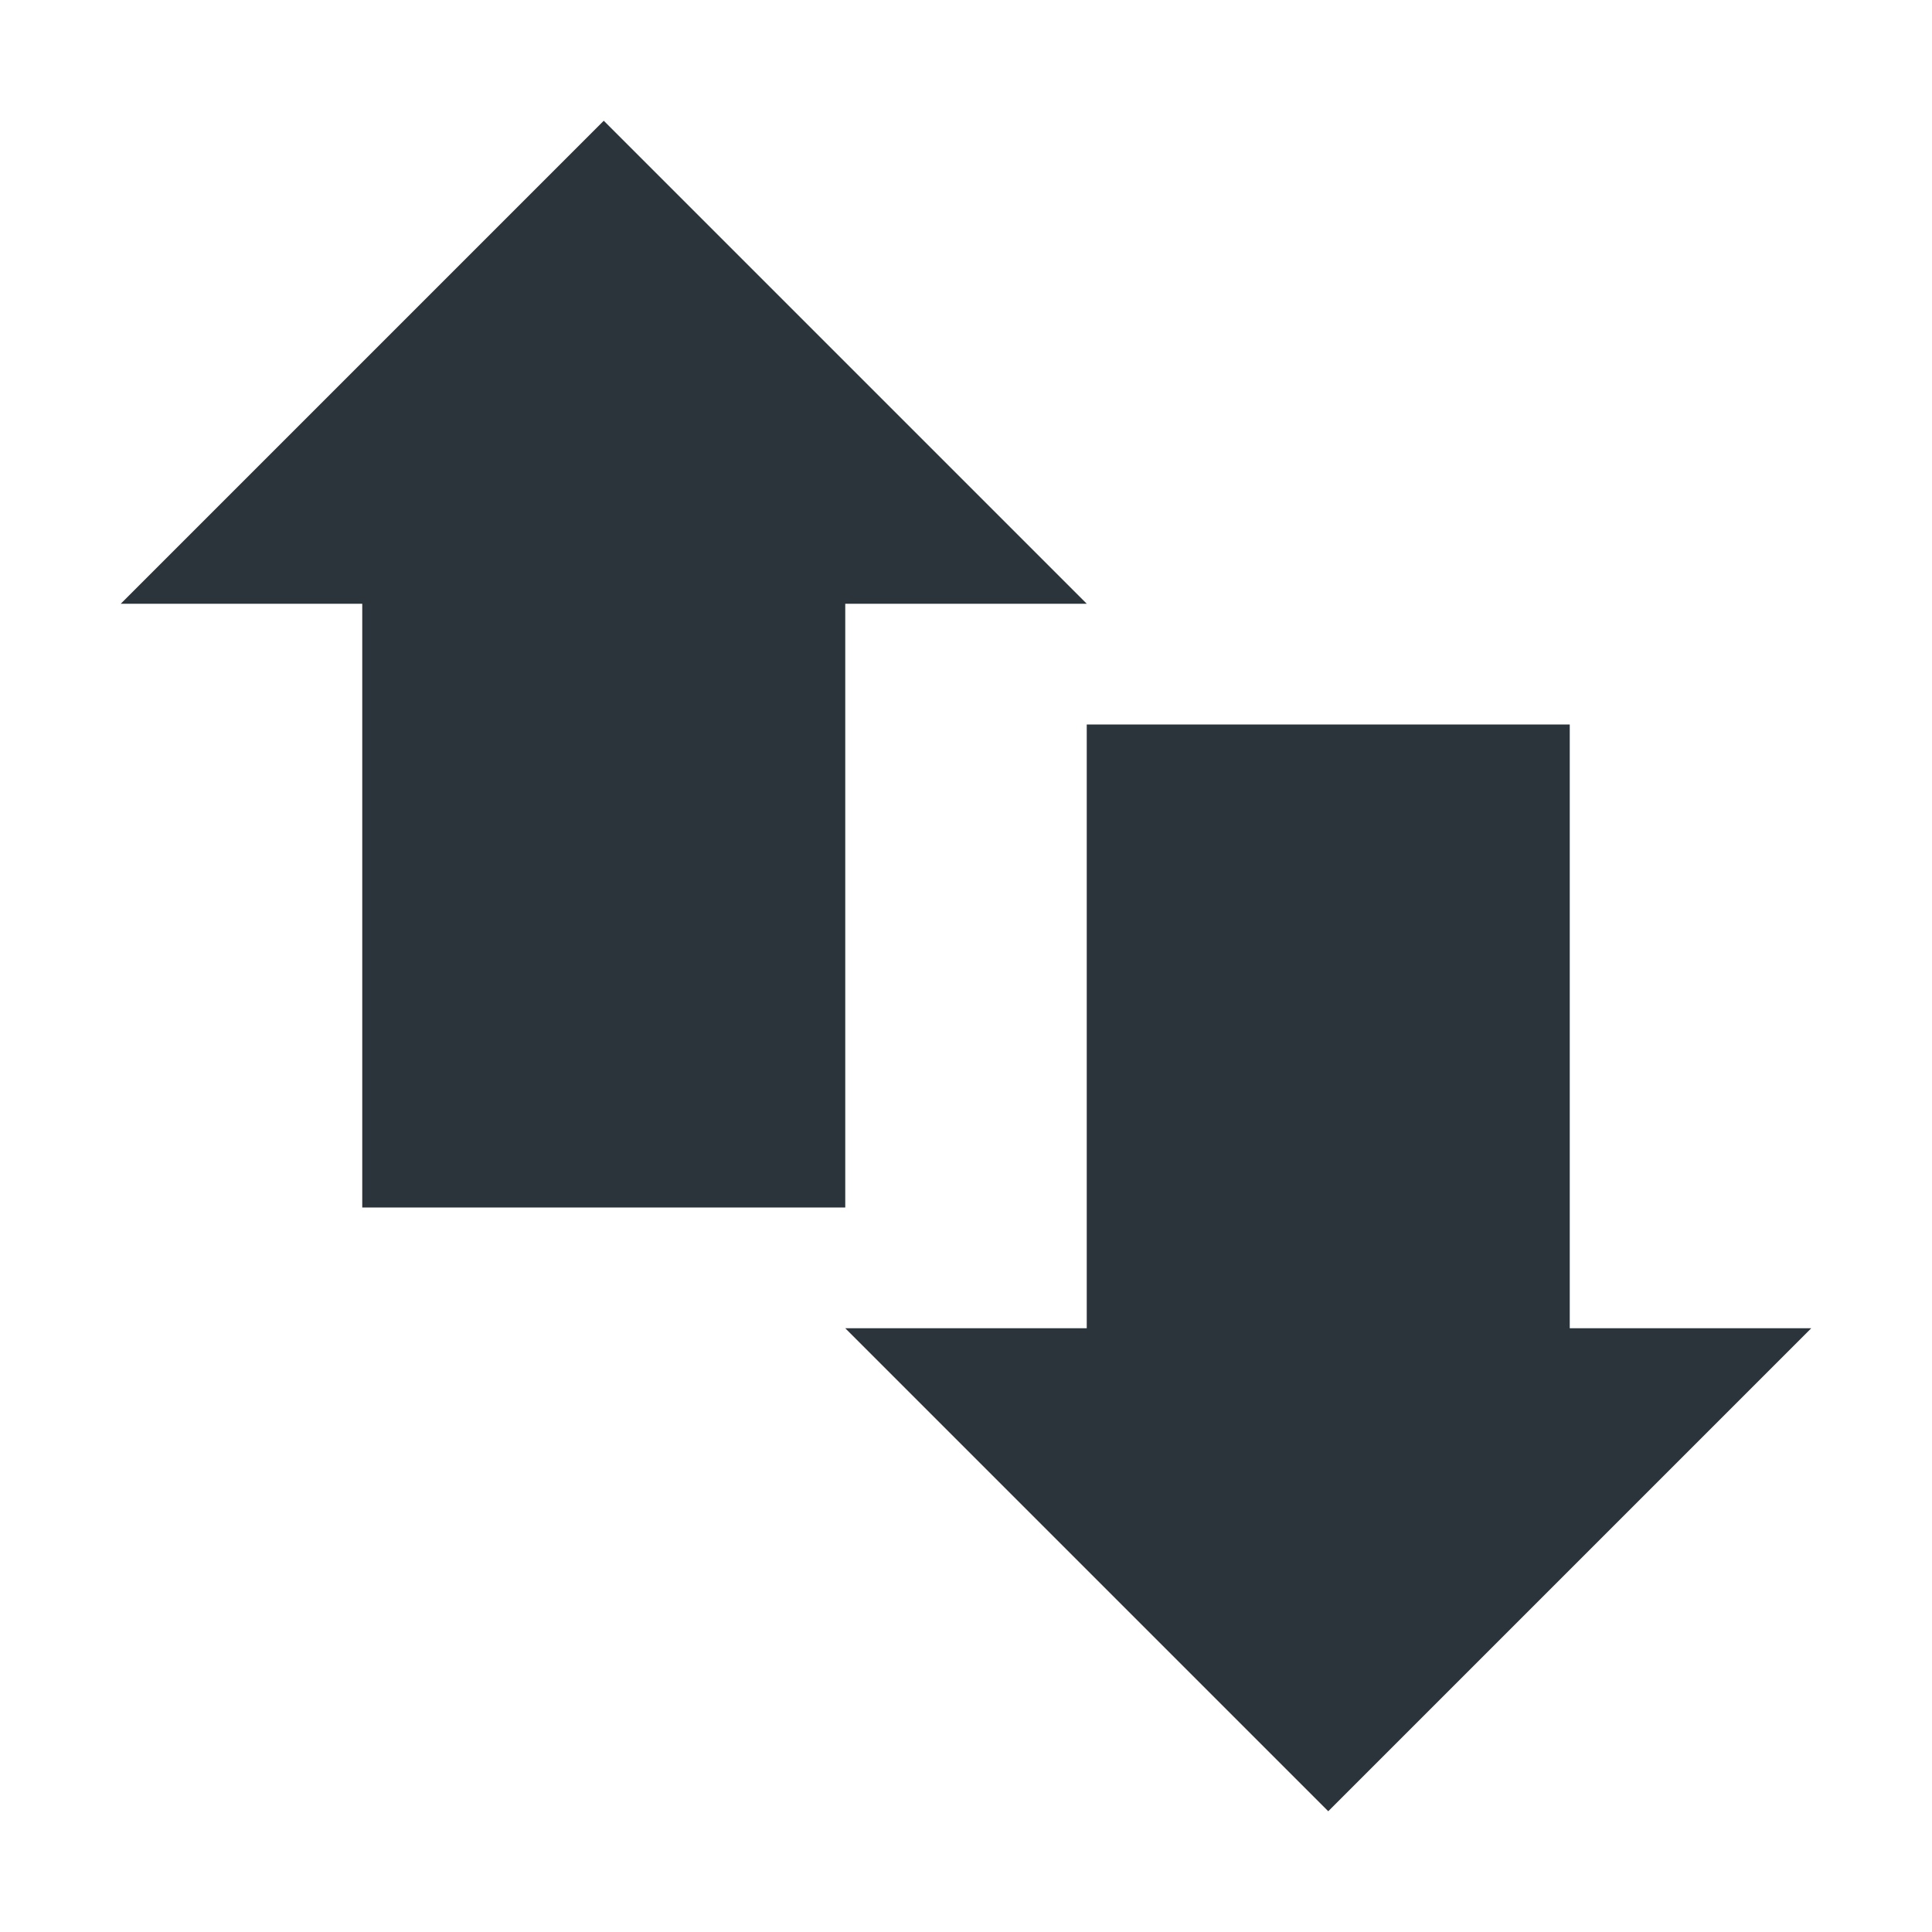<svg xmlns="http://www.w3.org/2000/svg" width="16" height="16" version="1.1">
 <path style="fill:#2b343b" d="M 3,4 H 7 V 10 H 3 Z"/>
 <path style="fill:#2b343b" d="M 9,6 H 13 V 12 H 9 Z"/>
 <path style="fill:#2b343b" d="M 1,5 H 9 L 5,1 Z"/>
 <path style="fill:#2b343b" d="M 15,11 H 7 L 11,15 Z"/>
</svg>

